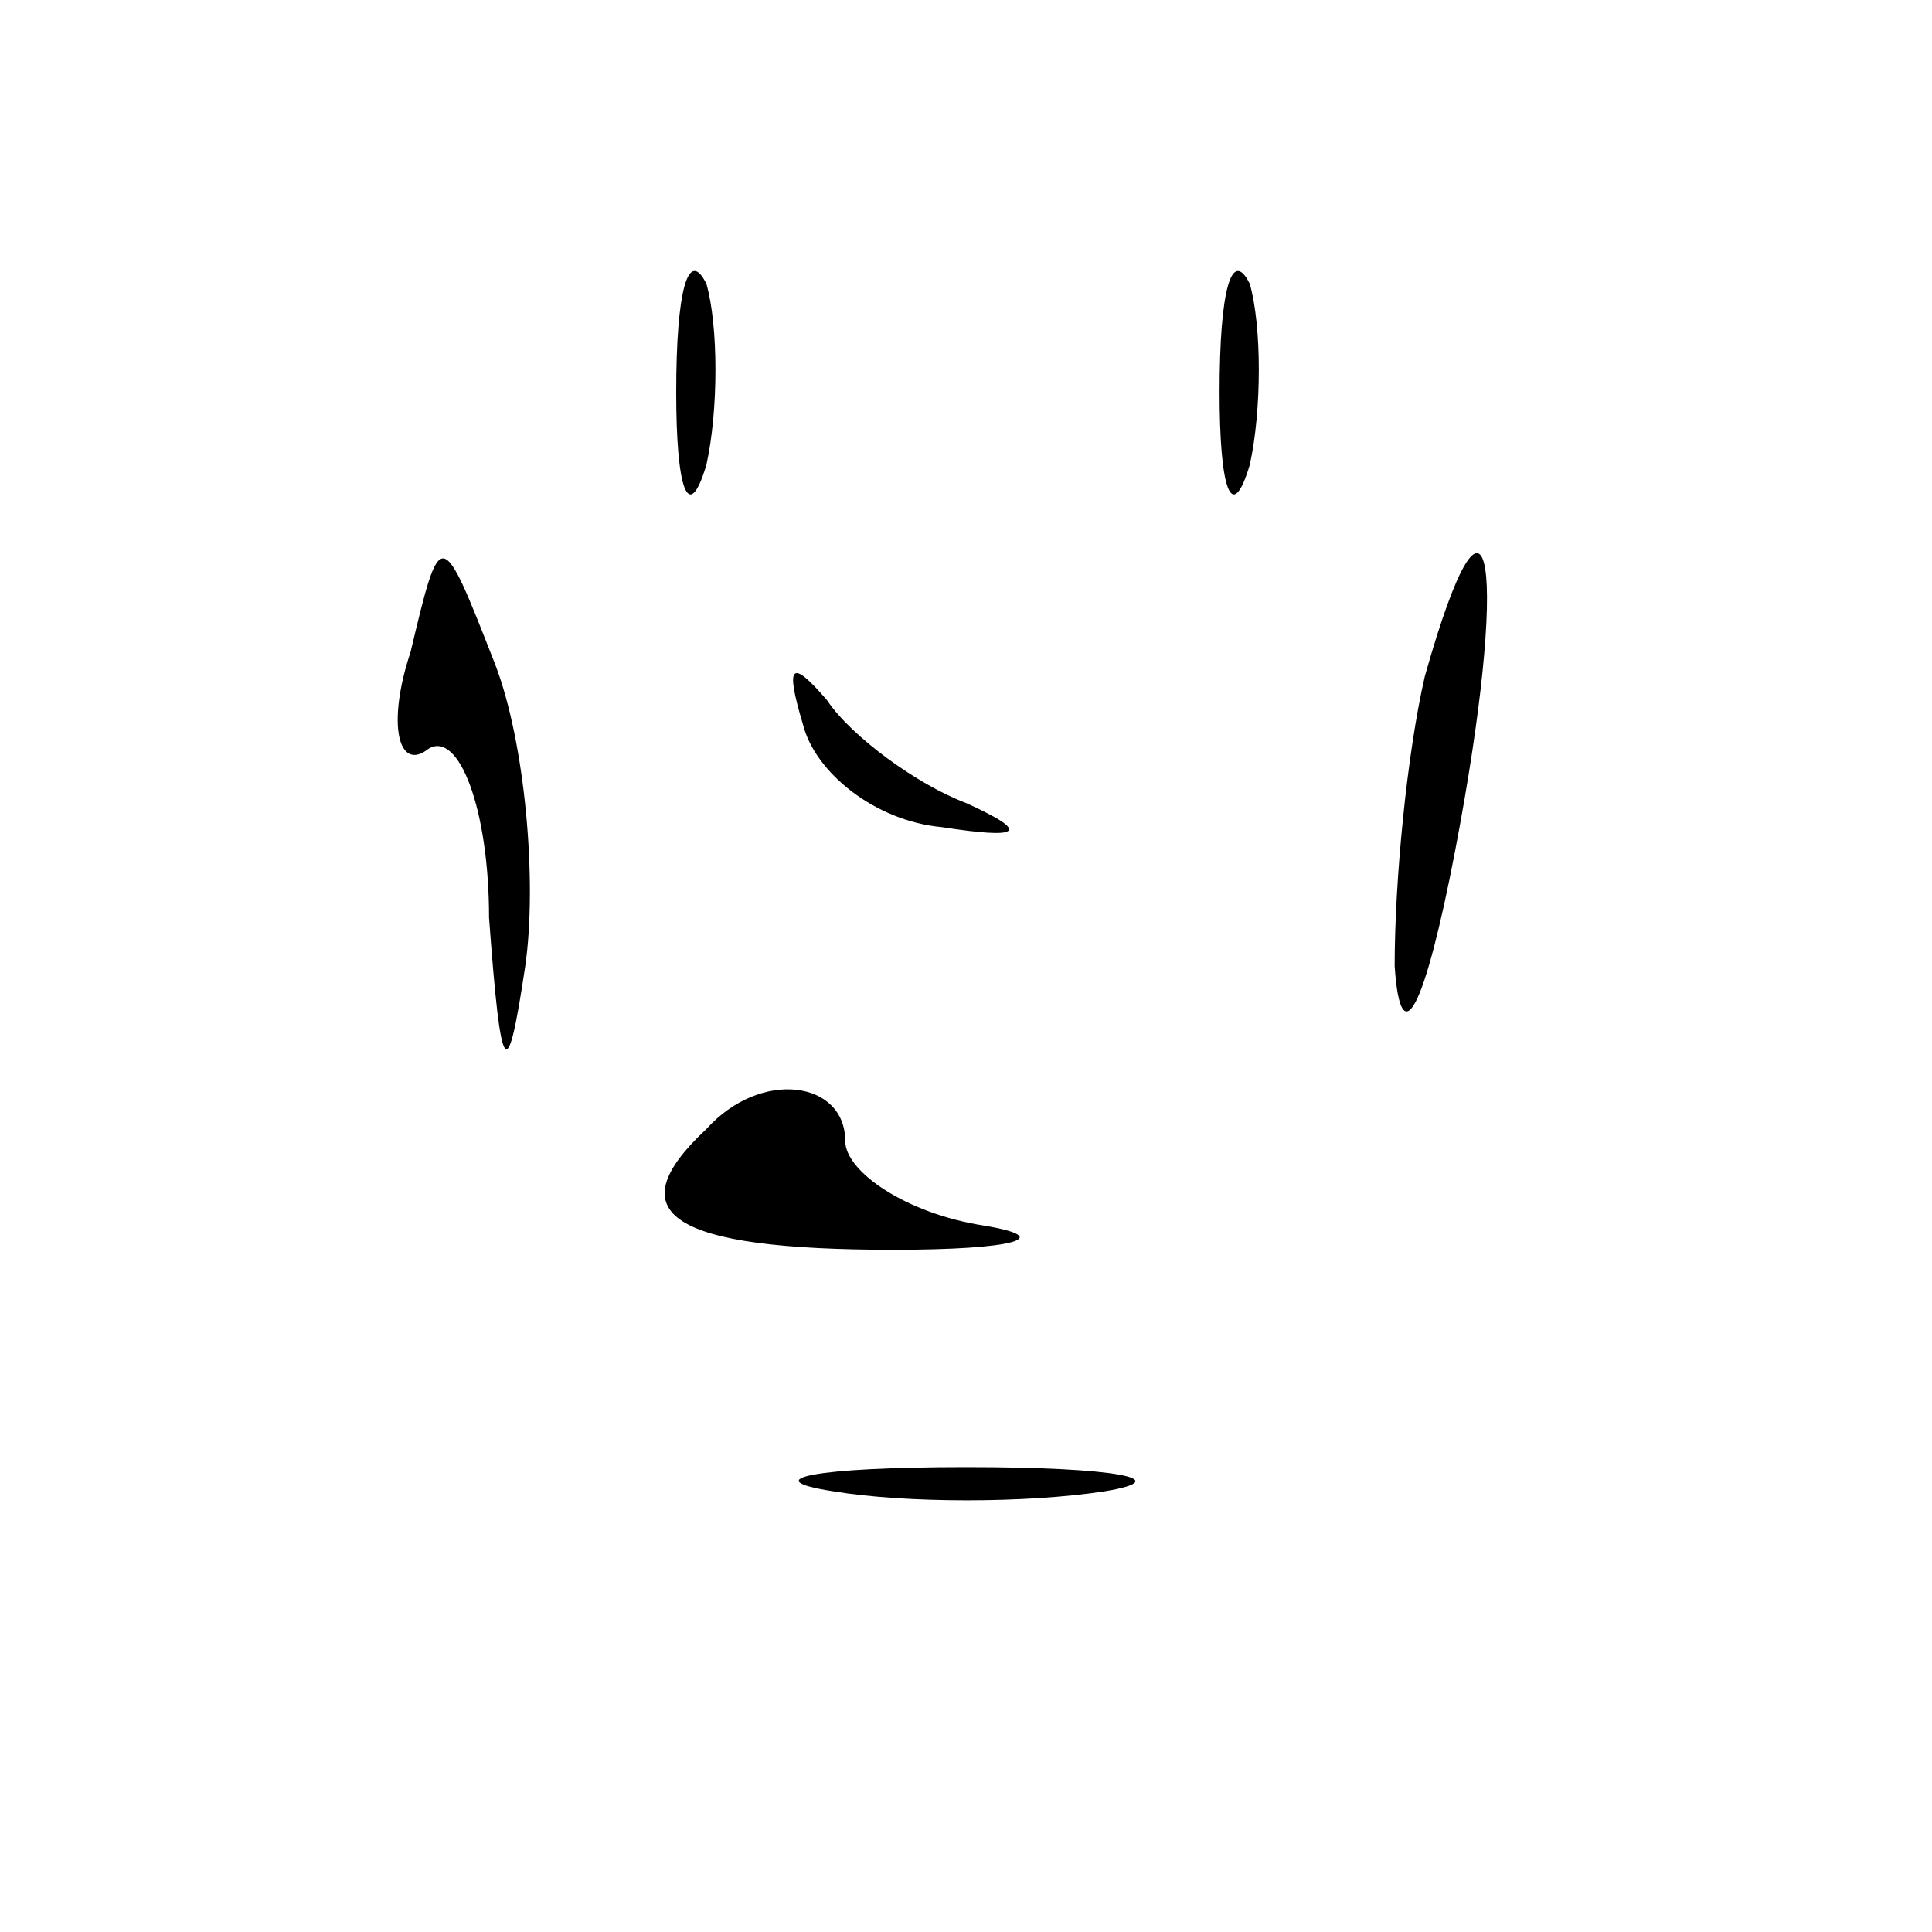 <?xml version="1.0" standalone="no"?>
<!DOCTYPE svg PUBLIC "-//W3C//DTD SVG 20010904//EN"
 "http://www.w3.org/TR/2001/REC-SVG-20010904/DTD/svg10.dtd">
<svg version="1.0" xmlns="http://www.w3.org/2000/svg"
 width="32pt" height="32pt" viewBox="0 0 32 32"
 preserveAspectRatio="xMidYMid meet">
<g transform="translate(0,32) scale(0.1,-0.1)"
fill="#000000" stroke="none">
<path fill="#000000" stroke="none" d="M112 255 c0 -16 2 -22 5 -12 2 9 2 23
0 30 -3 6 -5 -1 -5 -18z"/>
<path fill="#000000" stroke="none" d="M202 255 c0 -16 2 -22 5 -12 2 9 2 23
0 30 -3 6 -5 -1 -5 -18z"/>
<path fill="#000000" stroke="none" d="M68 212 c-4 -12 -2 -20 3 -16 5 3 10
-10 10 -28 2 -27 3 -28 6 -8 2 14 0 37 -5 50 -9 23 -9 23 -14 2z"/>
<path fill="#000000" stroke="none" d="M236 208 c-3 -13 -5 -34 -5 -48 1 -15
5 -7 10 19 9 47 6 68 -5 29z"/>
<path fill="#000000" stroke="none" d="M133 200 c2 -8 12 -16 23 -17 13 -2 15
-1 4 4 -8 3 -19 11 -23 17 -6 7 -7 6 -4 -4z"/>
<path fill="#000000" stroke="none" d="M117 133 c-15 -14 -6 -20 31 -20 20 0
27 2 15 4 -13 2 -23 9 -23 14 0 10 -14 12 -23 2z"/>
<path fill="#000000" stroke="none" d="M138 73 c12 -2 32 -2 45 0 12 2 2 4
-23 4 -25 0 -35 -2 -22 -4z"/>
</g>
</svg>
